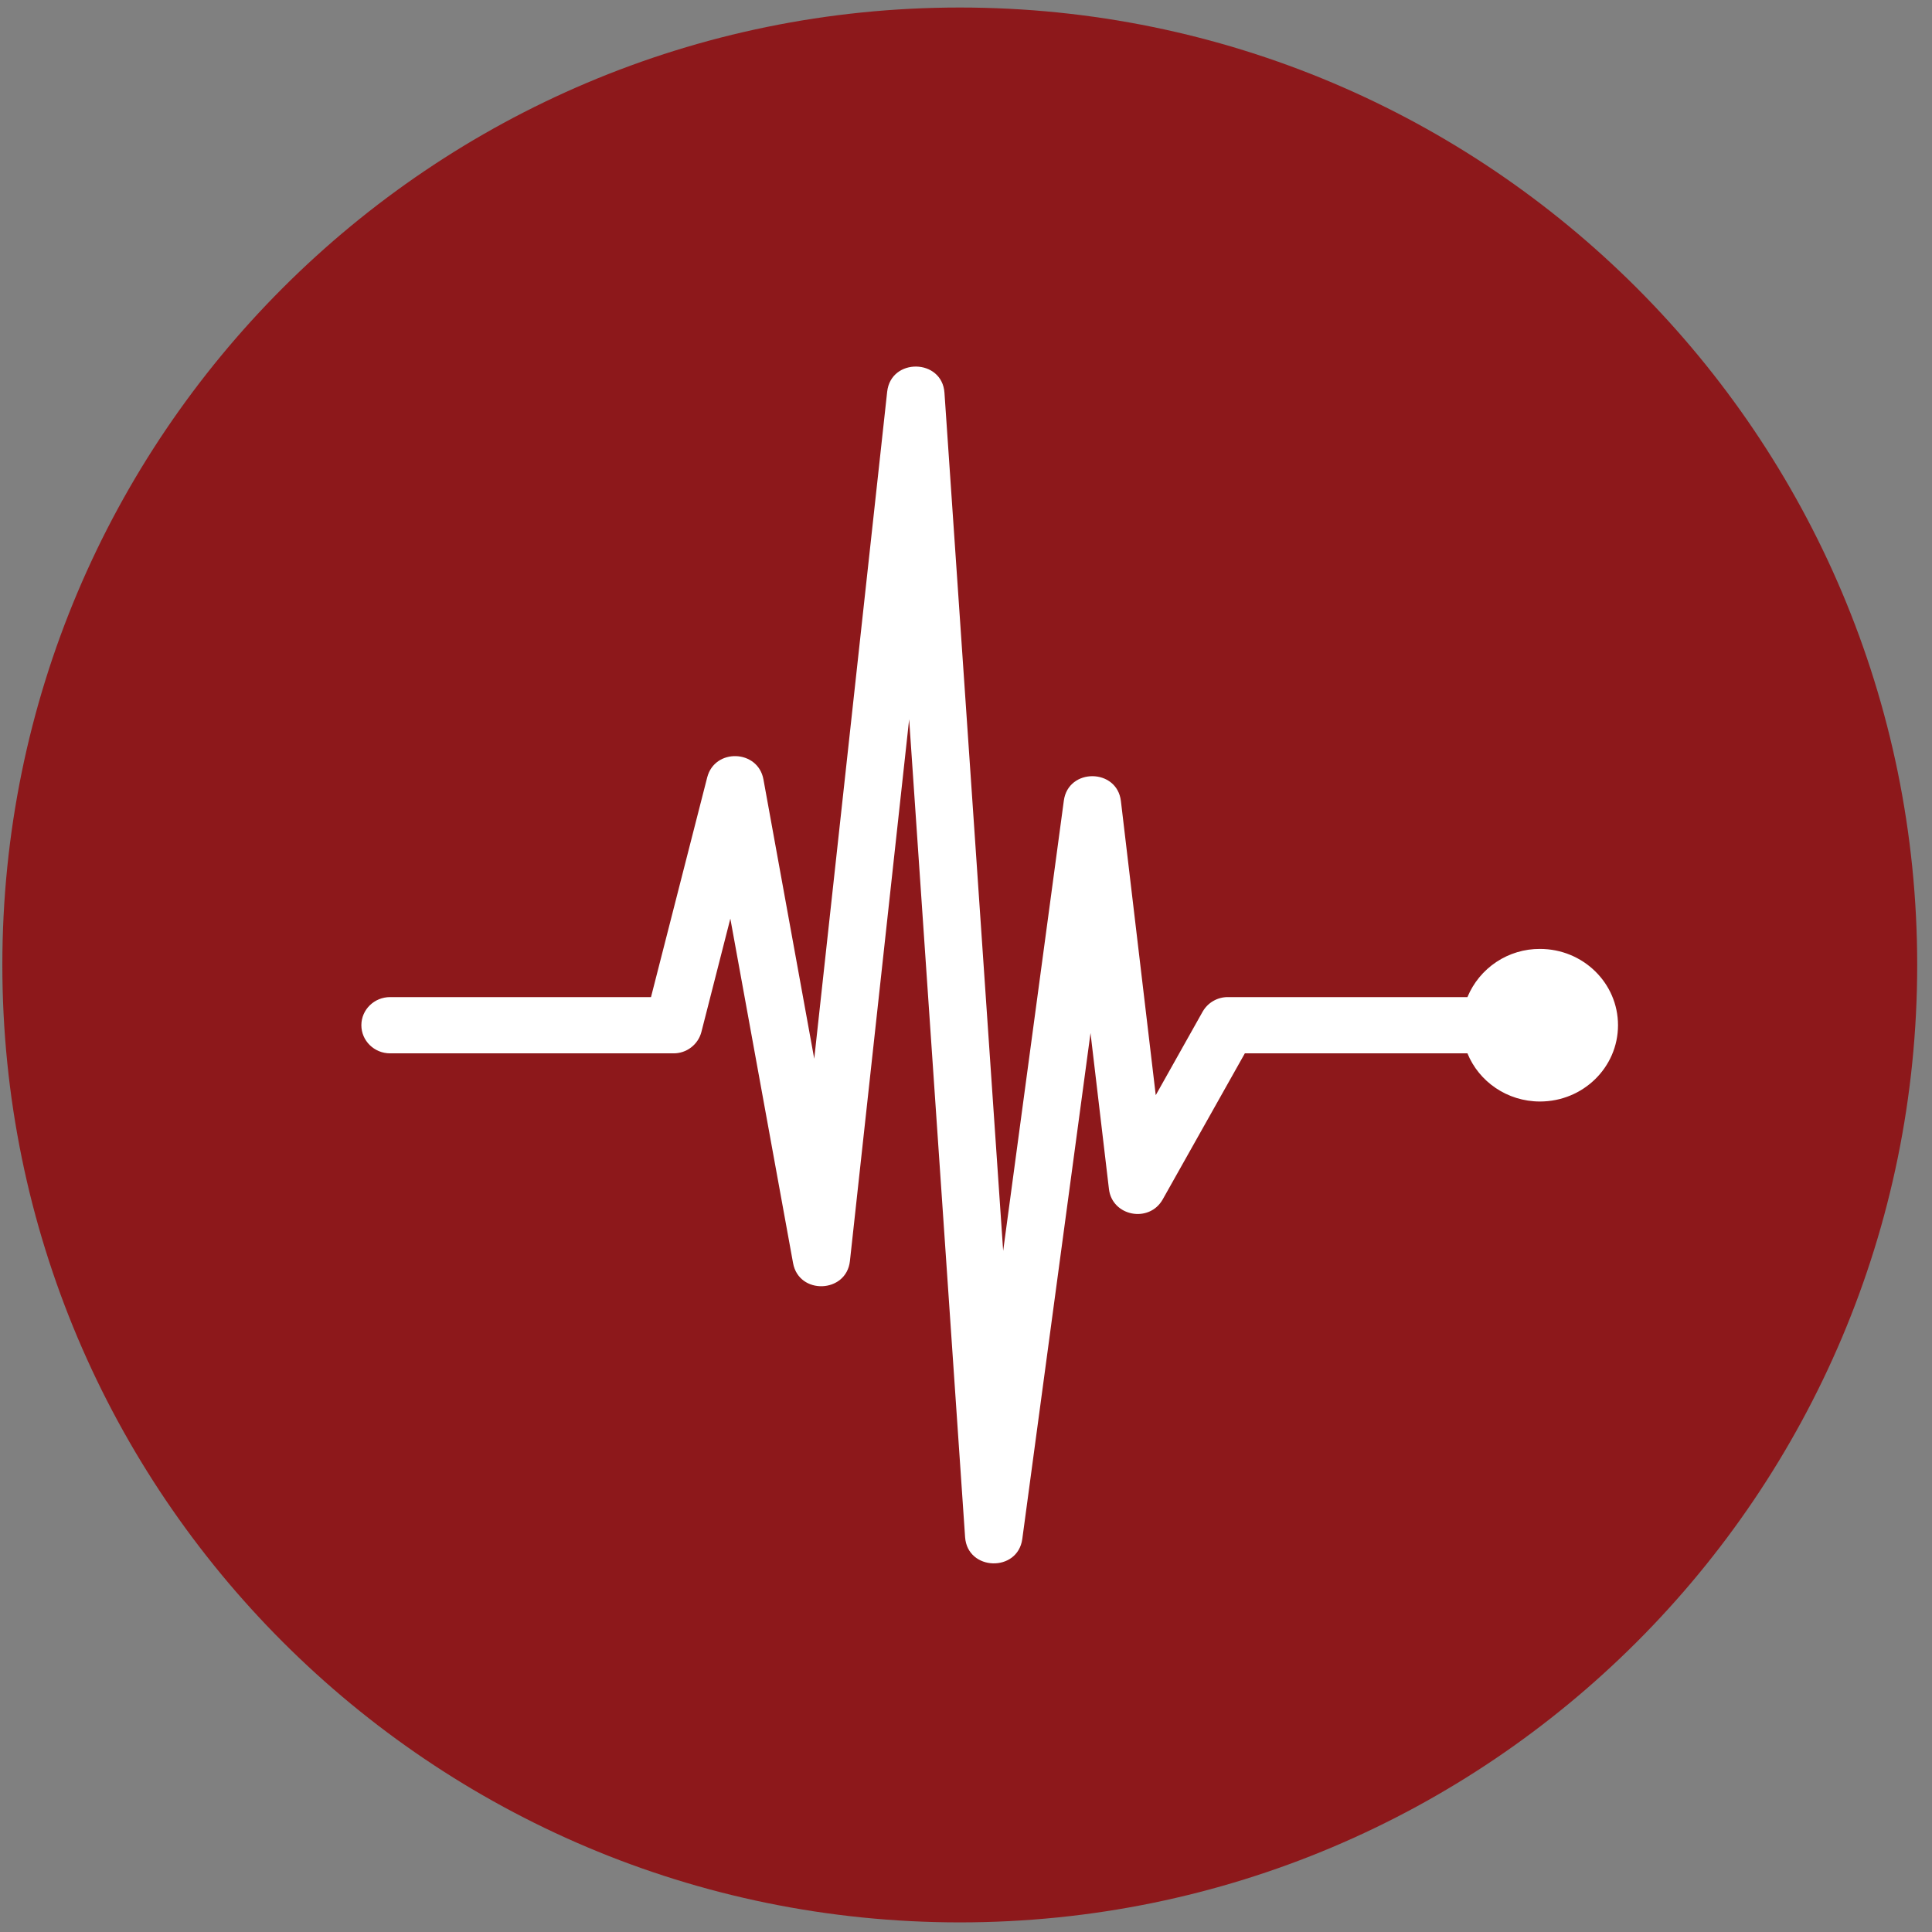 <svg width="94" height="94" viewBox="0 0 94 94" fill="none" xmlns="http://www.w3.org/2000/svg">
<rect x="0" y="0" width="94" height="94" fill="#808080" stroke="none"/>
<g clip-path="url(#clip0_342_6333)">
<path d="M46.697 93.532C72.424 93.532 93.28 72.676 93.28 46.949C93.28 21.222 72.424 0.366 46.697 0.366C20.97 0.366 0.114 21.222 0.114 46.949C0.114 72.676 20.97 93.532 46.697 93.532Z" fill="#8D181B"/>
<path d="M74.926 46.169C77.022 46.169 78.723 47.829 78.723 49.881C78.723 51.934 77.022 53.593 74.926 53.593C73.325 53.593 71.954 52.621 71.397 51.25H60.567L56.572 58.354C55.914 59.524 54.112 59.178 53.955 57.853L53.058 50.263L49.739 74.876C49.518 76.512 47.069 76.437 46.956 74.789L44.234 34.998L41.352 61.358C41.177 62.93 38.868 63.012 38.586 61.454L35.534 44.696L34.125 50.213C34.046 50.512 33.87 50.776 33.624 50.963C33.379 51.151 33.078 51.252 32.769 51.25H18.98C18.209 51.25 17.582 50.638 17.582 49.881C17.582 49.124 18.209 48.513 18.98 48.513H31.674L34.408 37.825C34.775 36.393 36.877 36.465 37.144 37.918L39.616 51.512L43.165 19.058C43.349 17.396 45.838 17.442 45.952 19.11L48.808 60.86L51.76 38.955C51.975 37.356 54.348 37.374 54.537 38.975L56.232 53.285L58.514 49.221C58.638 49.005 58.816 48.825 59.032 48.701C59.247 48.577 59.491 48.512 59.74 48.513H71.397C71.686 47.816 72.176 47.221 72.805 46.803C73.433 46.386 74.172 46.165 74.926 46.169Z" fill="white"/>
</g>
<defs>
<clipPath id="clip0_342_6333">
<rect width="93.166" height="93.166" fill="white" transform="translate(0.113 0.366)"/>
</clipPath>
</defs>
</svg>

